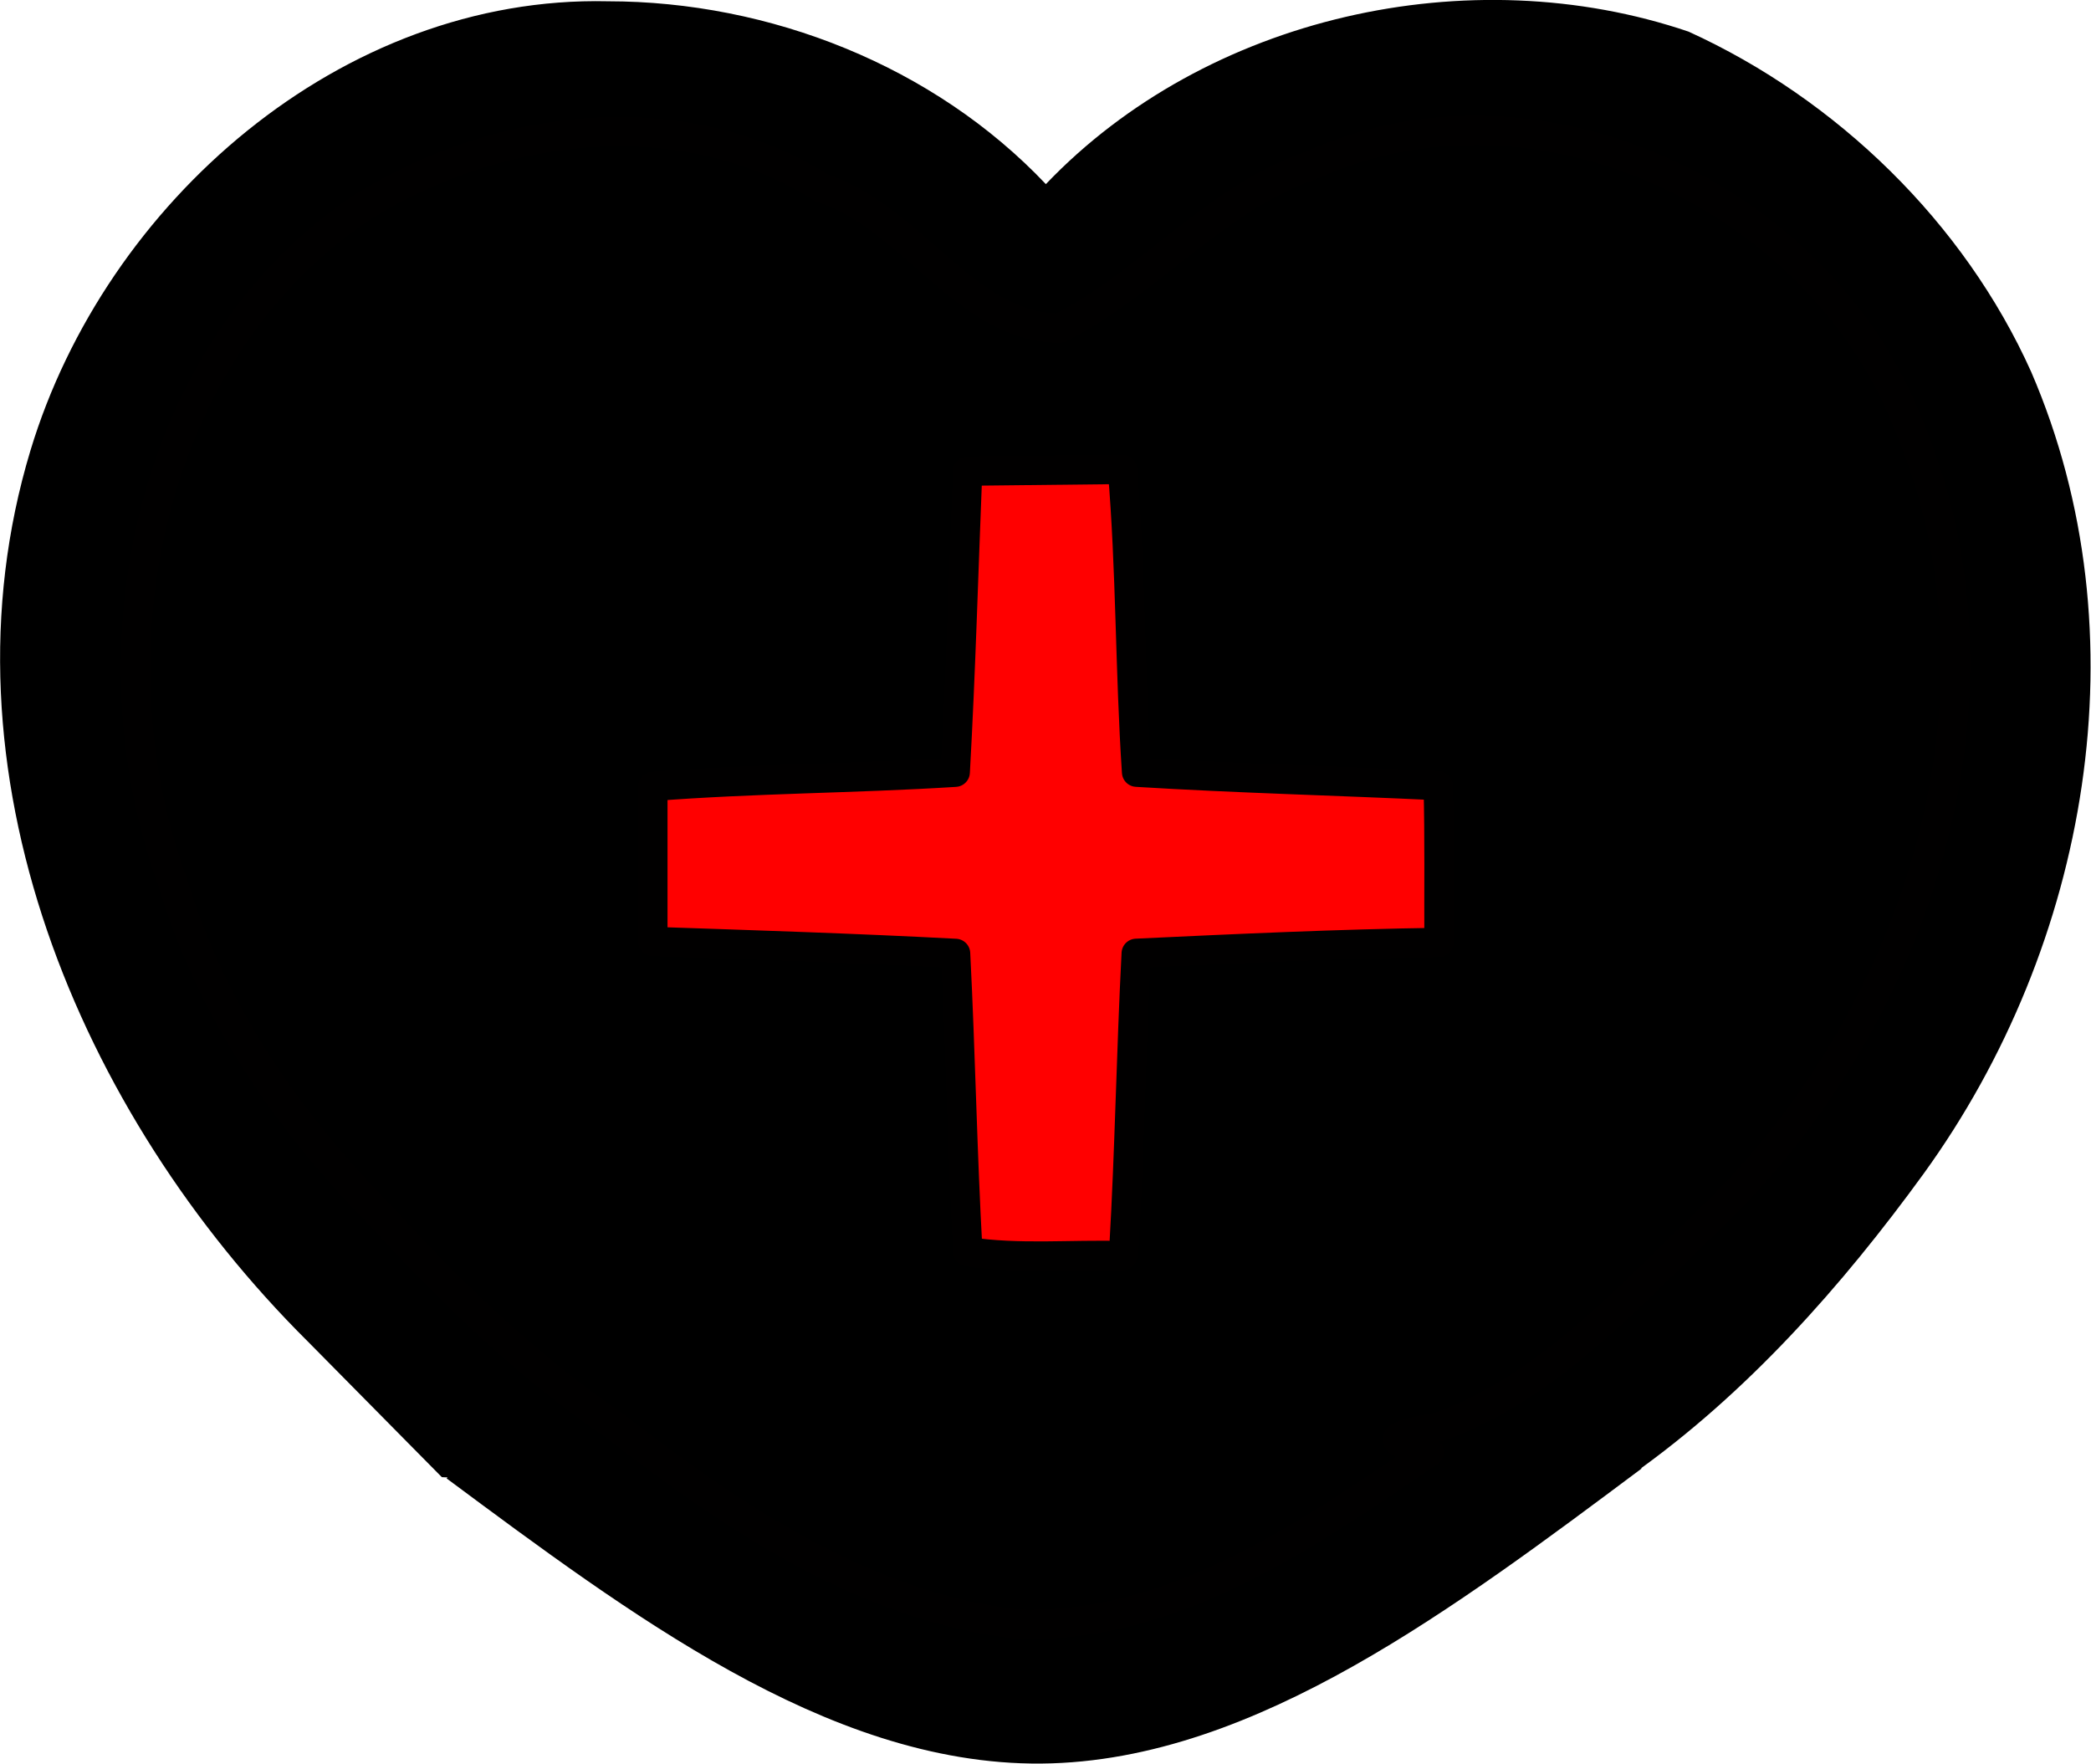 <?xml version="1.0" encoding="UTF-8" standalone="no"?>
<!-- Created with Inkscape (http://www.inkscape.org/) -->

<svg
   xmlns:dc="http://purl.org/dc/elements/1.1/"
   xmlns:cc="http://creativecommons.org/ns#"
   xmlns:rdf="http://www.w3.org/1999/02/22-rdf-syntax-ns#"
   xmlns:svg="http://www.w3.org/2000/svg"
   xmlns="http://www.w3.org/2000/svg"
   xmlns:sodipodi="http://sodipodi.sourceforge.net/DTD/sodipodi-0.dtd"
   xmlns:inkscape="http://www.inkscape.org/namespaces/inkscape"
   version="1.1"
   id="svg1629"
   width="106.737"
   height="90.022"
   viewBox="0 0 106.737 90.022"
   sodipodi:docname="constitution.svg"
   inkscape:version="0.92.3 (2405546, 2018-03-11)">
  <defs
     id="defs1633">
    <inkscape:path-effect
       effect="bspline"
       id="path-effect1681"
       is_visible="true"
       weight="33.333"
       steps="2"
       helper_size="0"
       apply_no_weight="true"
       apply_with_weight="true"
       only_selected="false" />
  </defs>
  <sodipodi:namedview
     pagecolor="#ffffff"
     bordercolor="#666666"
     borderopacity="1"
     objecttolerance="10"
     gridtolerance="10"
     guidetolerance="10"
     inkscape:pageopacity="0"
     inkscape:pageshadow="2"
     inkscape:window-width="1920"
     inkscape:window-height="983"
     id="namedview1631"
     showgrid="false"
     inkscape:zoom="6.1298701"
     inkscape:cx="75.968698"
     inkscape:cy="44.622531"
     inkscape:window-x="0"
     inkscape:window-y="27"
     inkscape:window-maximized="1"
     inkscape:current-layer="svg1629" />
  <g
     id="g2287">
    <path
       style="fill:#000000;fill-opacity:1;stroke:none;stroke-width:0.5;stroke-linecap:round;stroke-linejoin:round;stroke-miterlimit:1;stroke-dasharray:none;stroke-opacity:1"
       d="M 15.684,68.448 C 4.037,56.863 -3.382,39.306 1.558,22.984 5.383,10.344 17.428,-0.243 31.028,0.065 39.297,0.07 47.666,3.361 53.387,9.399 61.588,0.812 75.022,-2.178 86.196,1.615 93.774,5.066 100.264,11.367 103.685,18.985 c 5.781,13.39 2.928,29.29 -5.484,40.917 -4.178,5.754 -9.032,11.223 -14.848,15.343 -3.502,0.584 -7.067,-1.337 -10.675,-1.496 -3.167,-0.199 -0.251,-0.581 1.269,-0.921 C 80.349,70.092 85.102,64.557 89.813,59.607 99.921,48.526 103.722,30.455 95.224,17.381 89.116,7.745 75.493,3.476 65.296,9.074 60.21,10.53 57.166,17.647 51.594,16.5 46.594,11.789 40.49,7.627 33.535,6.635 23.785,5.961 13.733,11.36 9.834,20.529 c -4.813,9.739 -3.478,21.394 1.463,30.792 3.771,7.348 10.116,12.994 16.034,18.603 1.869,1.63 6.371,3.229 1.415,4.224 -2.001,0.361 -4.29,1.395 -6.192,1.253 -2.29,-2.318 -4.58,-4.635 -6.869,-6.953 z m 33.496,-12.148 c -0.097,-2.583 -0.195,-5.167 -0.292,-7.75 -5.167,-0.195 -10.333,-0.389 -15.5,-0.584 0,-2.611 0,-5.221 0,-7.832 5.167,-0.195 10.333,-0.389 15.5,-0.584 0.195,-5.167 0.389,-10.333 0.584,-15.5 2.611,0 5.221,0 7.832,0 0.195,5.167 0.389,10.333 0.584,15.5 5.167,0.195 10.333,0.389 15.5,0.584 0,2.611 0,5.221 0,7.832 -5.167,0.195 -10.333,0.389 -15.5,0.584 -0.195,5.167 -0.389,10.333 -0.584,15.5 -2.611,0 -5.221,0 -7.832,0 -0.097,-2.583 -0.195,-5.167 -0.292,-7.75 z"
       id="path1639"
       inkscape:connector-curvature="0" />
    <path
       style="fill:none;stroke:#000000;stroke-width:7;stroke-linecap:butt;stroke-linejoin:miter;stroke-miterlimit:4;stroke-dasharray:none;stroke-opacity:1"
       d="m 24.886,72.657 c 9.387,6.974 18.774,13.947 28.243,13.864 9.469,-0.083 19.02,-7.223 28.571,-14.362"
       id="path1679" />
    <path
       style="opacity:1;vector-effect:none;fill:#ff0000;fill-opacity:1;fill-rule:nonzero;stroke:none;stroke-width:7;stroke-linecap:round;stroke-linejoin:round;stroke-miterlimit:4;stroke-dasharray:none;stroke-dashoffset:0;stroke-opacity:1"
       d="M 49.477,62.994 C 49.335,58.159 49.159,53.325 48.929,48.493 43.784,48.281 38.637,48.051 33.488,47.944 c 0,-2.554 0,-5.107 0,-7.661 5.126,-0.427 10.291,-0.398 15.43,-0.702 0.238,-5.149 0.481,-10.301 0.558,-15.455 2.588,0 5.176,0 7.764,0 0.202,5.15 0.349,10.302 0.615,15.449 5.141,0.316 10.31,0.272 15.438,0.708 0,2.554 0,5.107 0,7.661 -5.151,0.099 -10.3,0.34 -15.448,0.557 -0.244,5.141 -0.404,10.286 -0.603,15.43 -2.589,0 -5.178,0 -7.767,0 5.75e-4,-0.313 0.001,-0.625 0.002,-0.938 z"
       id="path2279"
       inkscape:connector-curvature="0" />
    <path
       style="opacity:1;vector-effect:none;fill:#000000;fill-opacity:1;fill-rule:nonzero;stroke:#010000;stroke-width:1.5;stroke-linecap:round;stroke-linejoin:round;stroke-miterlimit:4;stroke-dasharray:none;stroke-dashoffset:0;stroke-opacity:1"
       d="M 52.004,82.91 C 44.232,82.053 37.456,77.493 31.432,72.819 27.266,70.001 23.126,66.139 19.604,62.227 14.743,57.35 10.764,51.593 8.786,44.942 4.447,33.028 7.634,17.73 18.6,10.507 25.529,6.256 34.819,5.087 41.947,9.593 c 4.602,1.484 7.375,7.166 12.155,7.152 4.565,-2.31 7.934,-6.637 12.904,-8.336 11.523,-5.181 25.827,1.693 30.363,13.148 5.923,13.856 0.545,30.36 -9.931,40.513 -4.209,4.014 -8.336,8.703 -13.91,10.744 -2.43,0.465 -3.132,0.649 -0.584,1.313 -6.233,4.243 -13.069,9.019 -20.939,8.782 z M 57.372,63.728 c 0.293,-5.017 0.367,-10.045 0.629,-15.064 5.149,-0.242 10.301,-0.482 15.455,-0.556 -0.011,-2.669 0.029,-5.34 -0.041,-8.008 -5.131,-0.246 -10.268,-0.369 -15.396,-0.685 -0.344,-5.146 -0.285,-10.322 -0.722,-15.456 -2.635,0.029 -5.27,0.058 -7.904,0.087 -0.207,5.124 -0.348,10.251 -0.634,15.371 -5.14,0.325 -10.299,0.322 -15.435,0.724 0,2.639 0,5.278 0,7.918 5.152,0.175 10.305,0.337 15.453,0.609 0.259,5.073 0.343,10.153 0.627,15.225 2.604,0.397 5.265,0.128 7.895,0.204 l 0.054,-0.274 z"
       id="path2281"
       inkscape:connector-curvature="0" />
  </g>
</svg>
